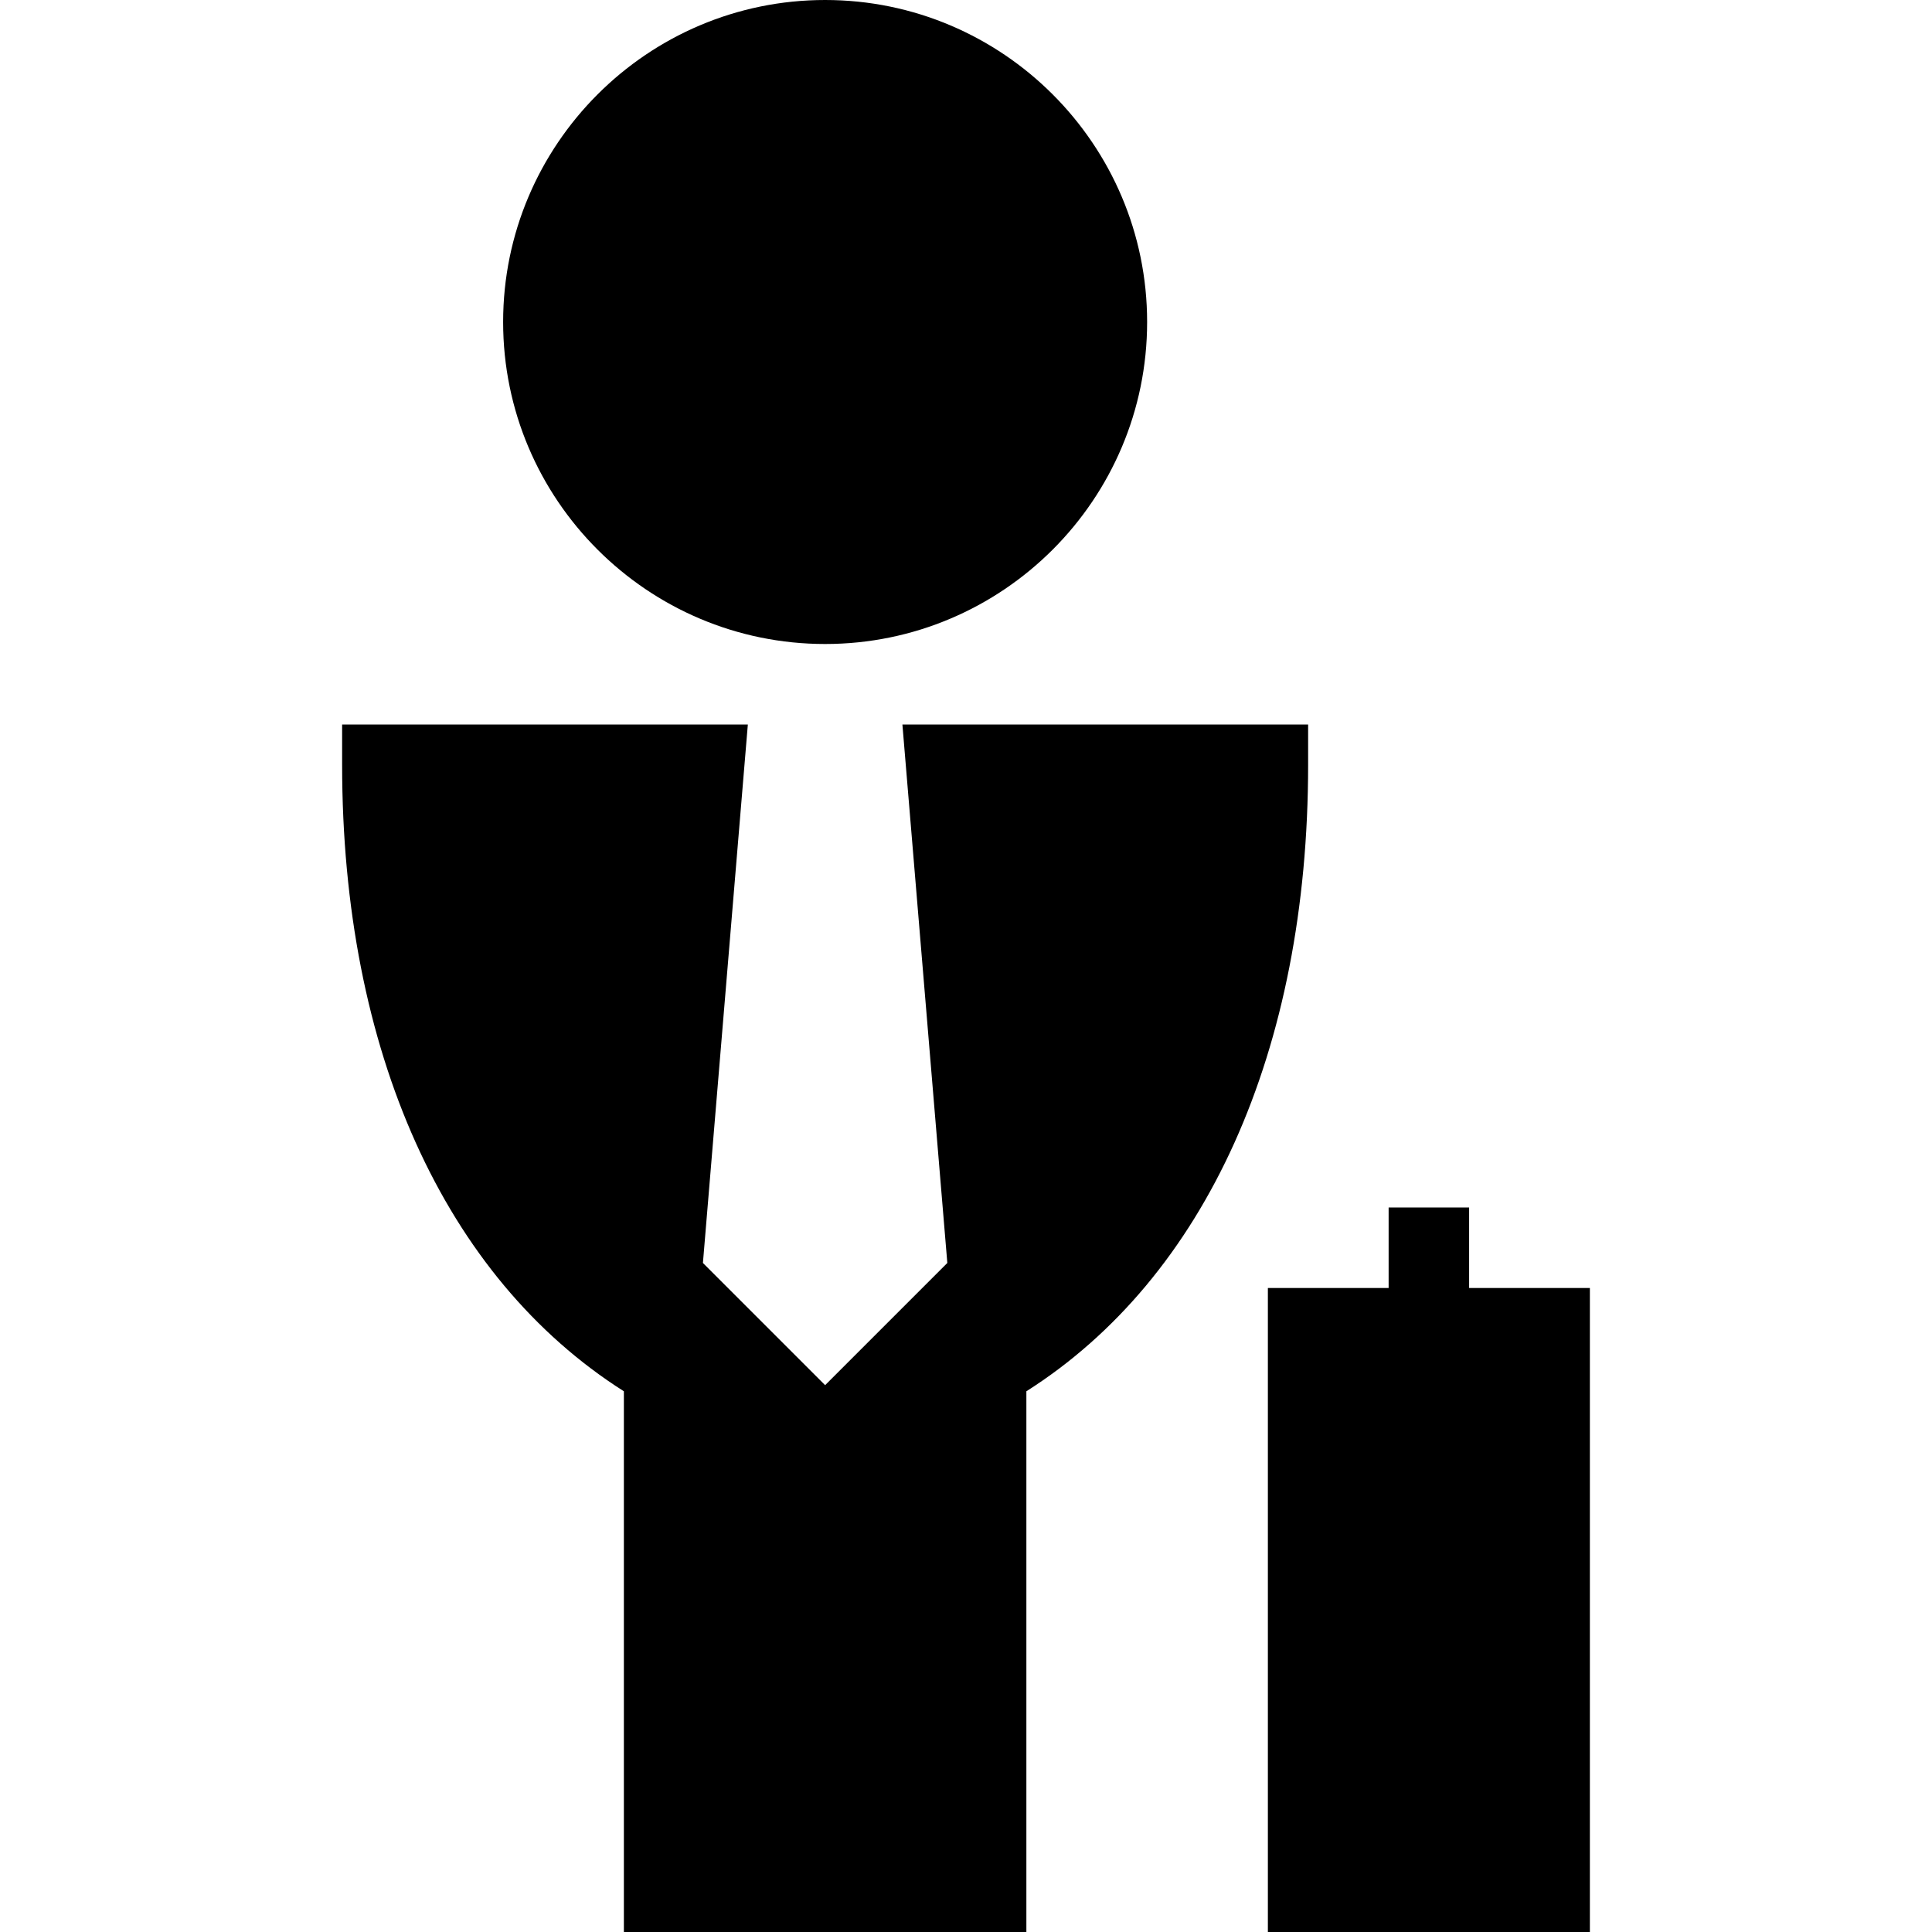 <?xml version="1.0" encoding="UTF-8"?>
<svg viewBox="0 0 24 24" version="1.1" xmlns="http://www.w3.org/2000/svg">
    <title>Colleague/Contractor</title>
    <g id="Contact-Types" stroke="none" stroke-width="1" fill="current" fill-rule="evenodd">
        <g id="Contact-Types-(24x24)" transform="translate(-48, -24)">
            <g id="Office" transform="translate(0, 24)" fill="current">
                <g id="contacttype_contractor_24" transform="translate(48, 0)">
                    <g id="user_briefcase@24x24" transform="translate(4, 0)">
                        <path d="M6.25,8 C8.456,8 10.25,6.206 10.25,4 C10.25,1.795 8.456,0 6.25,0 C4.044,0 2.25,1.795 2.25,4 C2.25,6.206 4.044,8 6.25,8" id="Fill-29"></path>
                        <path d="M12.25,9 L7.21,9 L7.768,15.689 L6.25,17.207 L4.732,15.689 L5.29,9 L0.25,9 L0.25,9.5 C0.25,13.054 1.521,15.869 3.75,17.283 L3.75,24 L8.75,24 L8.75,17.283 C10.978,15.869 12.25,13.053 12.25,9.5 L12.25,9 Z" id="Fill-30"></path>
                        <polygon id="Fill-31" points="14.25 16 14.25 15 13.25 15 13.25 16 11.75 16 11.75 24 15.75 24 15.75 16"></polygon>
                    </g>
                </g>
            </g>
            <g id="Home"></g>
        </g>
    </g>
</svg>